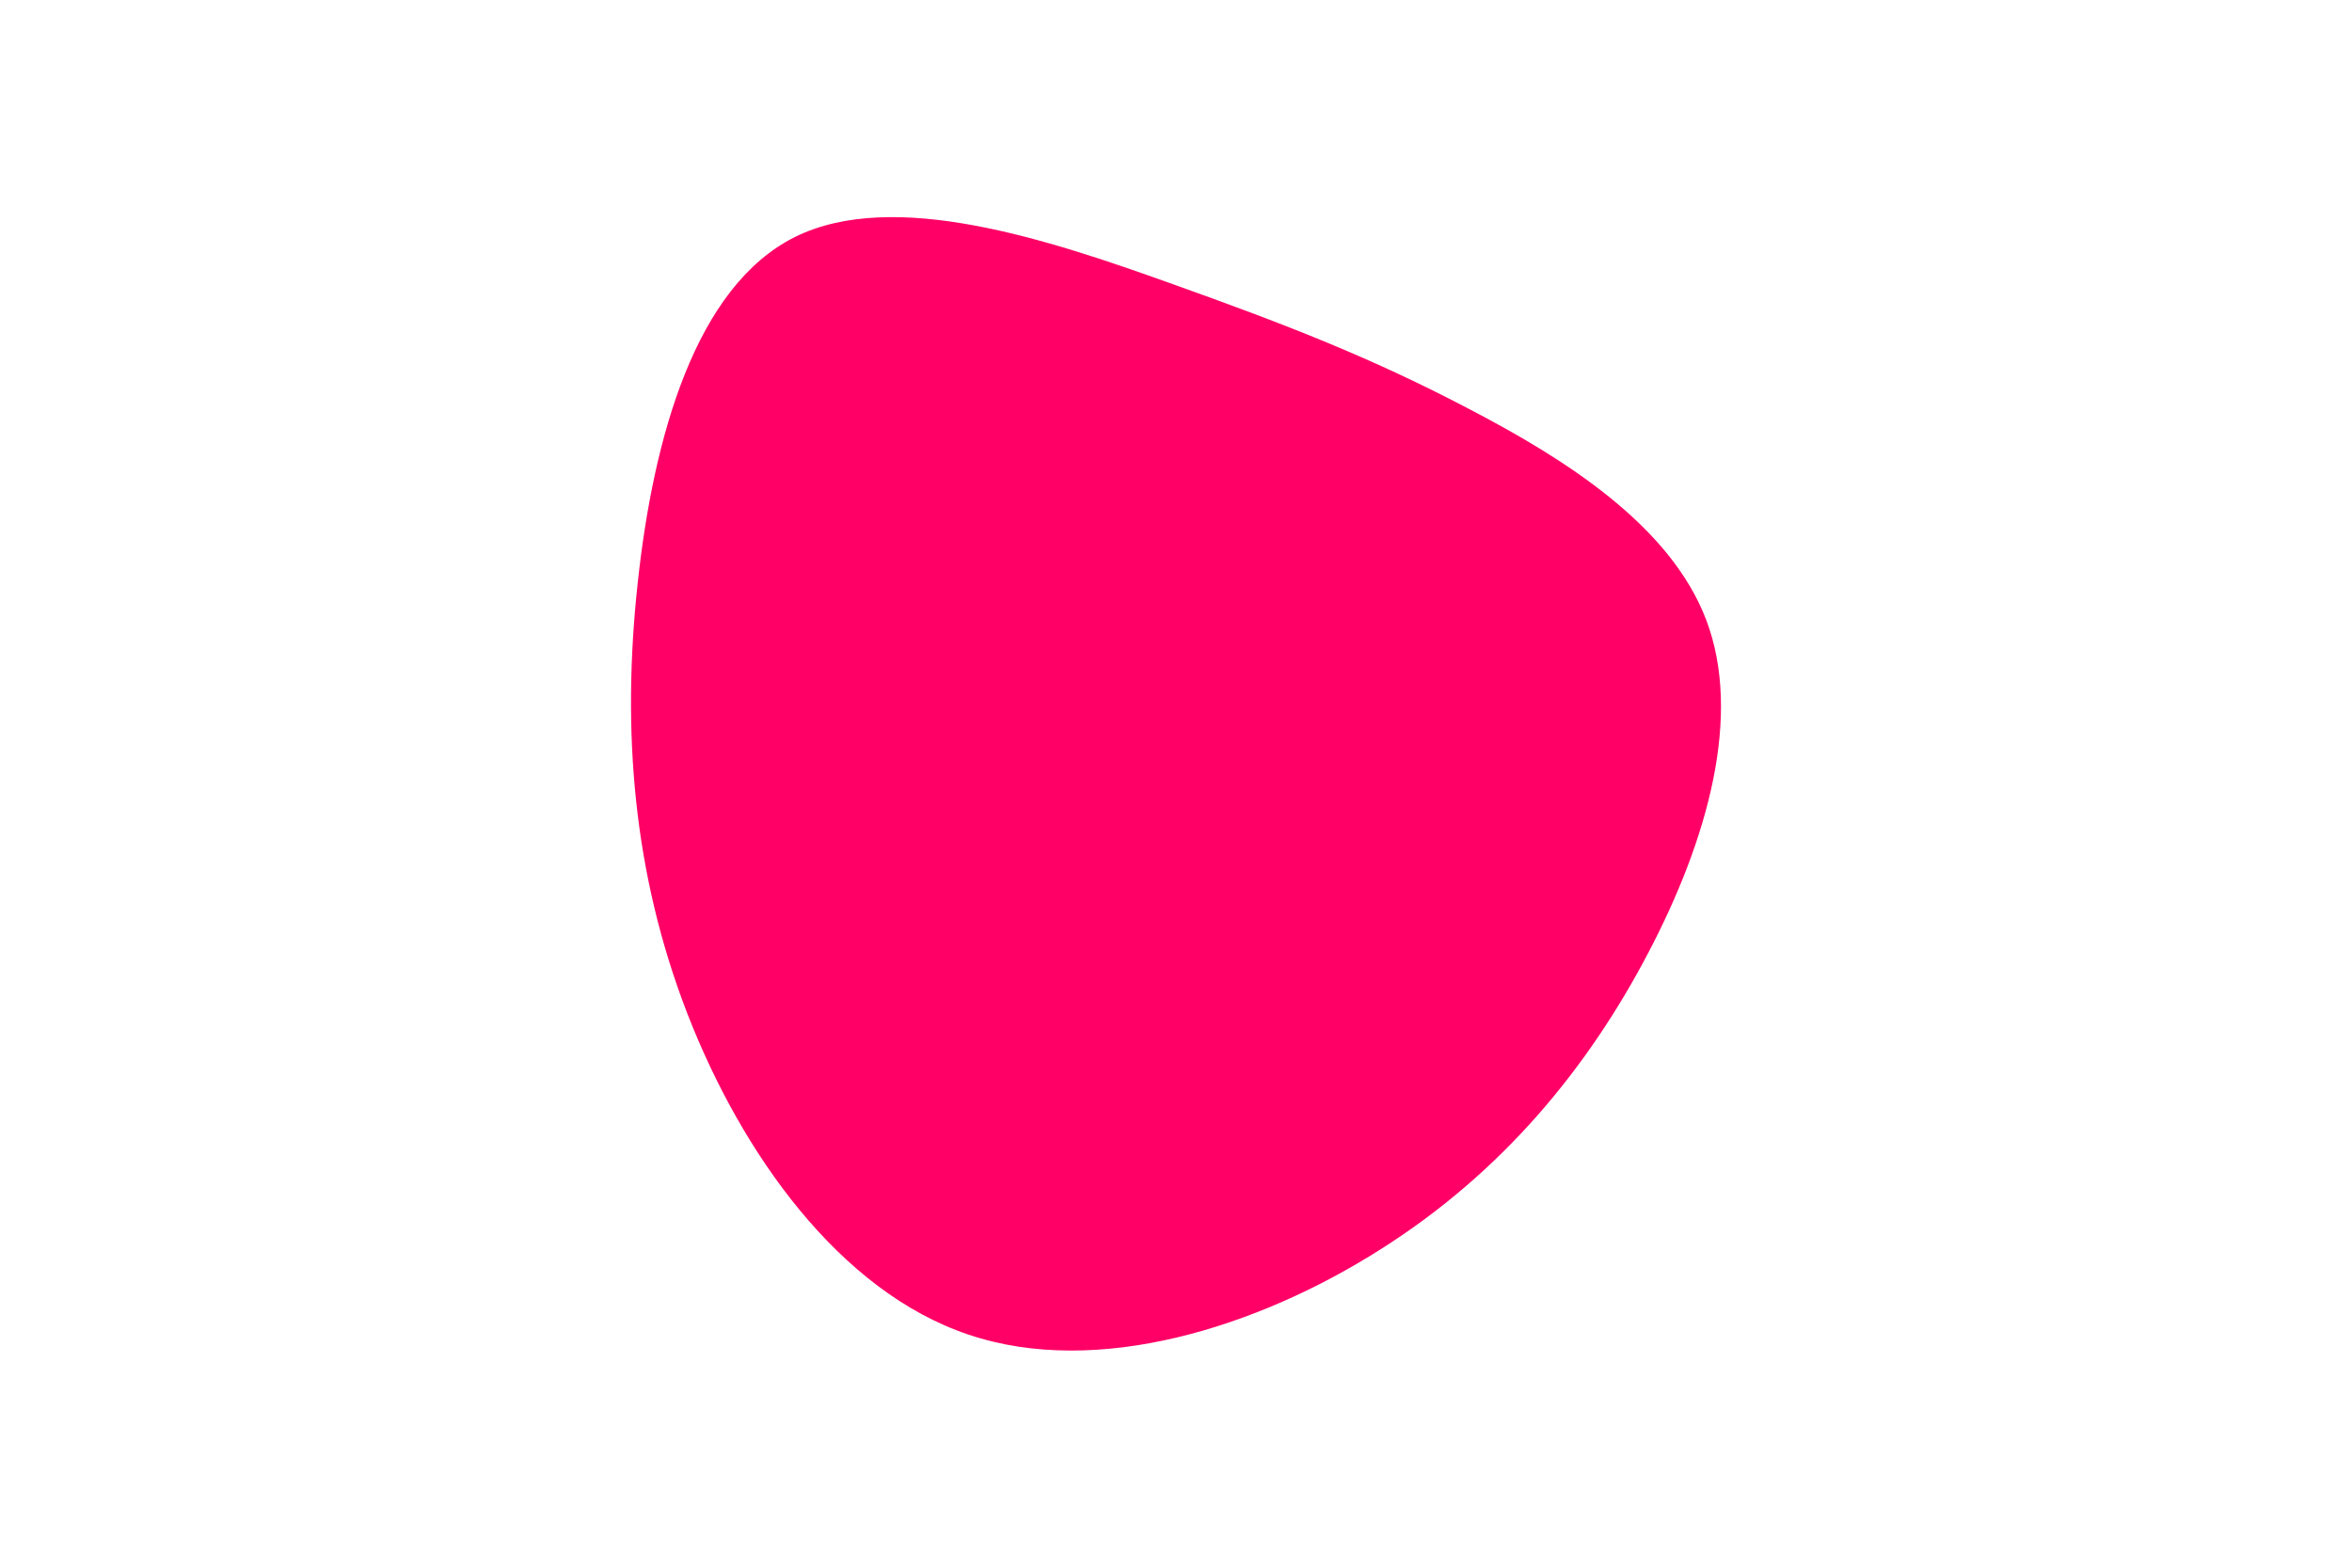 <svg id="visual" viewBox="0 0 900 600" width="900" height="600" xmlns="http://www.w3.org/2000/svg" xmlns:xlink="http://www.w3.org/1999/xlink" version="1.1"><g transform="translate(461.203 264.9)"><path d="M100.7 -108.5C137.2 -89.5 177.9 -64 191.7 -27.6C205.5 8.8 192.4 56.2 169.5 99.8C146.6 143.5 114 183.6 67 213.3C20.1 243.1 -41.3 262.5 -90.6 245.9C-140 229.3 -177.4 176.6 -198.2 123C-219 69.3 -223.3 14.6 -217.2 -41.6C-211.2 -97.7 -195 -155.3 -157 -174.2C-119.1 -193 -59.6 -173 -13.7 -156.6C32.1 -140.3 64.3 -127.6 100.7 -108.5" fill="#FF0066"></path></g></svg>